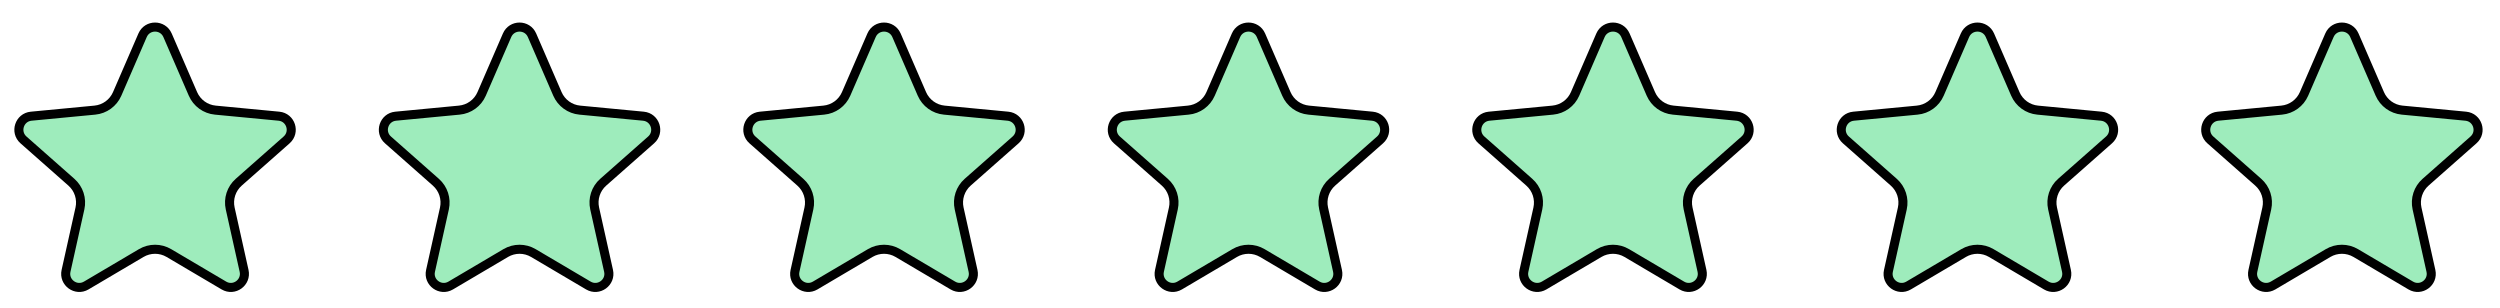 <svg width="138" height="17" viewBox="0 0 138 17" fill="none" xmlns="http://www.w3.org/2000/svg">
<g clip-path="url(#clip0_4044_45)">
<path d="M7.871 1.946C8.133 1.344 8.986 1.344 9.248 1.946L10.651 5.183C10.869 5.684 11.341 6.028 11.885 6.079L15.397 6.414C16.051 6.476 16.314 7.289 15.822 7.723L13.178 10.058C12.768 10.42 12.588 10.975 12.707 11.509L13.474 14.952C13.616 15.593 12.925 16.095 12.36 15.761L9.322 13.968C8.852 13.69 8.267 13.69 7.797 13.968L4.759 15.761C4.194 16.095 3.503 15.593 3.645 14.952L4.412 11.509C4.531 10.975 4.351 10.42 3.941 10.058L1.296 7.723C0.805 7.289 1.068 6.476 1.722 6.414L5.234 6.079C5.778 6.028 6.25 5.684 6.468 5.183L7.871 1.946Z" fill="#9EECBC" stroke="black" stroke-width="0.5"/>
<path d="M27.991 1.946C28.252 1.344 29.106 1.344 29.367 1.946L30.77 5.183C30.988 5.684 31.46 6.028 32.004 6.079L35.516 6.414C36.17 6.476 36.434 7.289 35.942 7.723L33.297 10.058C32.887 10.42 32.707 10.975 32.826 11.509L33.593 14.952C33.735 15.593 33.044 16.095 32.479 15.761L29.441 13.968C28.971 13.69 28.387 13.69 27.916 13.968L24.878 15.761C24.313 16.095 23.622 15.593 23.765 14.952L24.532 11.509C24.65 10.975 24.47 10.42 24.06 10.058L21.416 7.723C20.924 7.289 21.188 6.476 21.841 6.414L25.353 6.079C25.897 6.028 26.37 5.684 26.587 5.183L27.991 1.946Z" fill="#9EECBC" stroke="black" stroke-width="0.5"/>
<path d="M48.11 1.946C48.371 1.344 49.225 1.344 49.486 1.946L50.889 5.183C51.107 5.684 51.58 6.028 52.123 6.079L55.636 6.414C56.289 6.476 56.553 7.289 56.061 7.723L53.416 10.058C53.007 10.42 52.826 10.975 52.945 11.509L53.712 14.952C53.855 15.593 53.164 16.095 52.599 15.761L49.56 13.968C49.09 13.69 48.506 13.69 48.035 13.968L44.997 15.761C44.432 16.095 43.741 15.593 43.884 14.952L44.651 11.509C44.77 10.975 44.589 10.42 44.179 10.058L41.535 7.723C41.043 7.289 41.307 6.476 41.96 6.414L45.472 6.079C46.016 6.028 46.489 5.684 46.706 5.183L48.11 1.946Z" fill="#9EECBC" stroke="black" stroke-width="0.5"/>
<path d="M68.228 1.946C68.49 1.344 69.343 1.344 69.605 1.946L71.008 5.183C71.225 5.684 71.698 6.028 72.242 6.079L75.754 6.414C76.408 6.476 76.671 7.289 76.179 7.723L73.535 10.058C73.125 10.42 72.945 10.975 73.064 11.509L73.831 14.952C73.973 15.593 73.282 16.095 72.717 15.761L69.679 13.968C69.209 13.69 68.624 13.69 68.154 13.968L65.116 15.761C64.551 16.095 63.86 15.593 64.002 14.952L64.769 11.509C64.888 10.975 64.708 10.42 64.298 10.058L61.653 7.723C61.161 7.289 61.425 6.476 62.079 6.414L65.591 6.079C66.135 6.028 66.607 5.684 66.825 5.183L68.228 1.946Z" fill="#9EECBC" stroke="black" stroke-width="0.5"/>
<path d="M88.347 1.946C88.609 1.344 89.463 1.344 89.724 1.946L91.127 5.183C91.345 5.684 91.817 6.028 92.361 6.079L95.873 6.414C96.527 6.476 96.791 7.289 96.299 7.723L93.654 10.058C93.244 10.42 93.064 10.975 93.183 11.509L93.95 14.952C94.092 15.593 93.401 16.095 92.836 15.761L89.798 13.968C89.328 13.69 88.743 13.69 88.273 13.968L85.235 15.761C84.67 16.095 83.979 15.593 84.121 14.952L84.889 11.509C85.007 10.975 84.827 10.42 84.417 10.058L81.773 7.723C81.281 7.289 81.544 6.476 82.198 6.414L85.71 6.079C86.254 6.028 86.727 5.684 86.944 5.183L88.347 1.946Z" fill="#9EECBC" stroke="black" stroke-width="0.5"/>
<path d="M108.467 1.946C108.728 1.344 109.582 1.344 109.843 1.946L111.246 5.183C111.464 5.684 111.936 6.028 112.48 6.079L115.992 6.414C116.646 6.476 116.91 7.289 116.418 7.723L113.773 10.058C113.364 10.42 113.183 10.975 113.302 11.509L114.069 14.952C114.211 15.593 113.521 16.095 112.955 15.761L109.917 13.968C109.447 13.69 108.863 13.69 108.392 13.968L105.354 15.761C104.789 16.095 104.098 15.593 104.241 14.952L105.008 11.509C105.126 10.975 104.946 10.42 104.536 10.058L101.892 7.723C101.4 7.289 101.664 6.476 102.317 6.414L105.829 6.079C106.373 6.028 106.846 5.684 107.063 5.183L108.467 1.946Z" fill="#9EECBC" stroke="black" stroke-width="0.5"/>
<path d="M128.585 1.946C128.846 1.344 129.7 1.344 129.961 1.946L131.365 5.183C131.582 5.684 132.055 6.028 132.599 6.079L136.111 6.414C136.764 6.476 137.028 7.289 136.536 7.723L133.892 10.058C133.482 10.42 133.302 10.975 133.42 11.509L134.187 14.952C134.33 15.593 133.639 16.095 133.074 15.761L130.036 13.968C129.566 13.69 128.981 13.69 128.511 13.968L125.473 15.761C124.907 16.095 124.217 15.593 124.359 14.952L125.126 11.509C125.245 10.975 125.065 10.42 124.655 10.058L122.01 7.723C121.518 7.289 121.782 6.476 122.436 6.414L125.948 6.079C126.492 6.028 126.964 5.684 127.182 5.183L128.585 1.946Z" fill="#9EECBC" stroke="black" stroke-width="0.5"/>
</g>
<defs>
<clipPath id="clip0_4044_45">
<rect width="137.833" height="16.281" fill="white" transform="translate(0 0.359)"/>
</clipPath>
</defs>
</svg>
